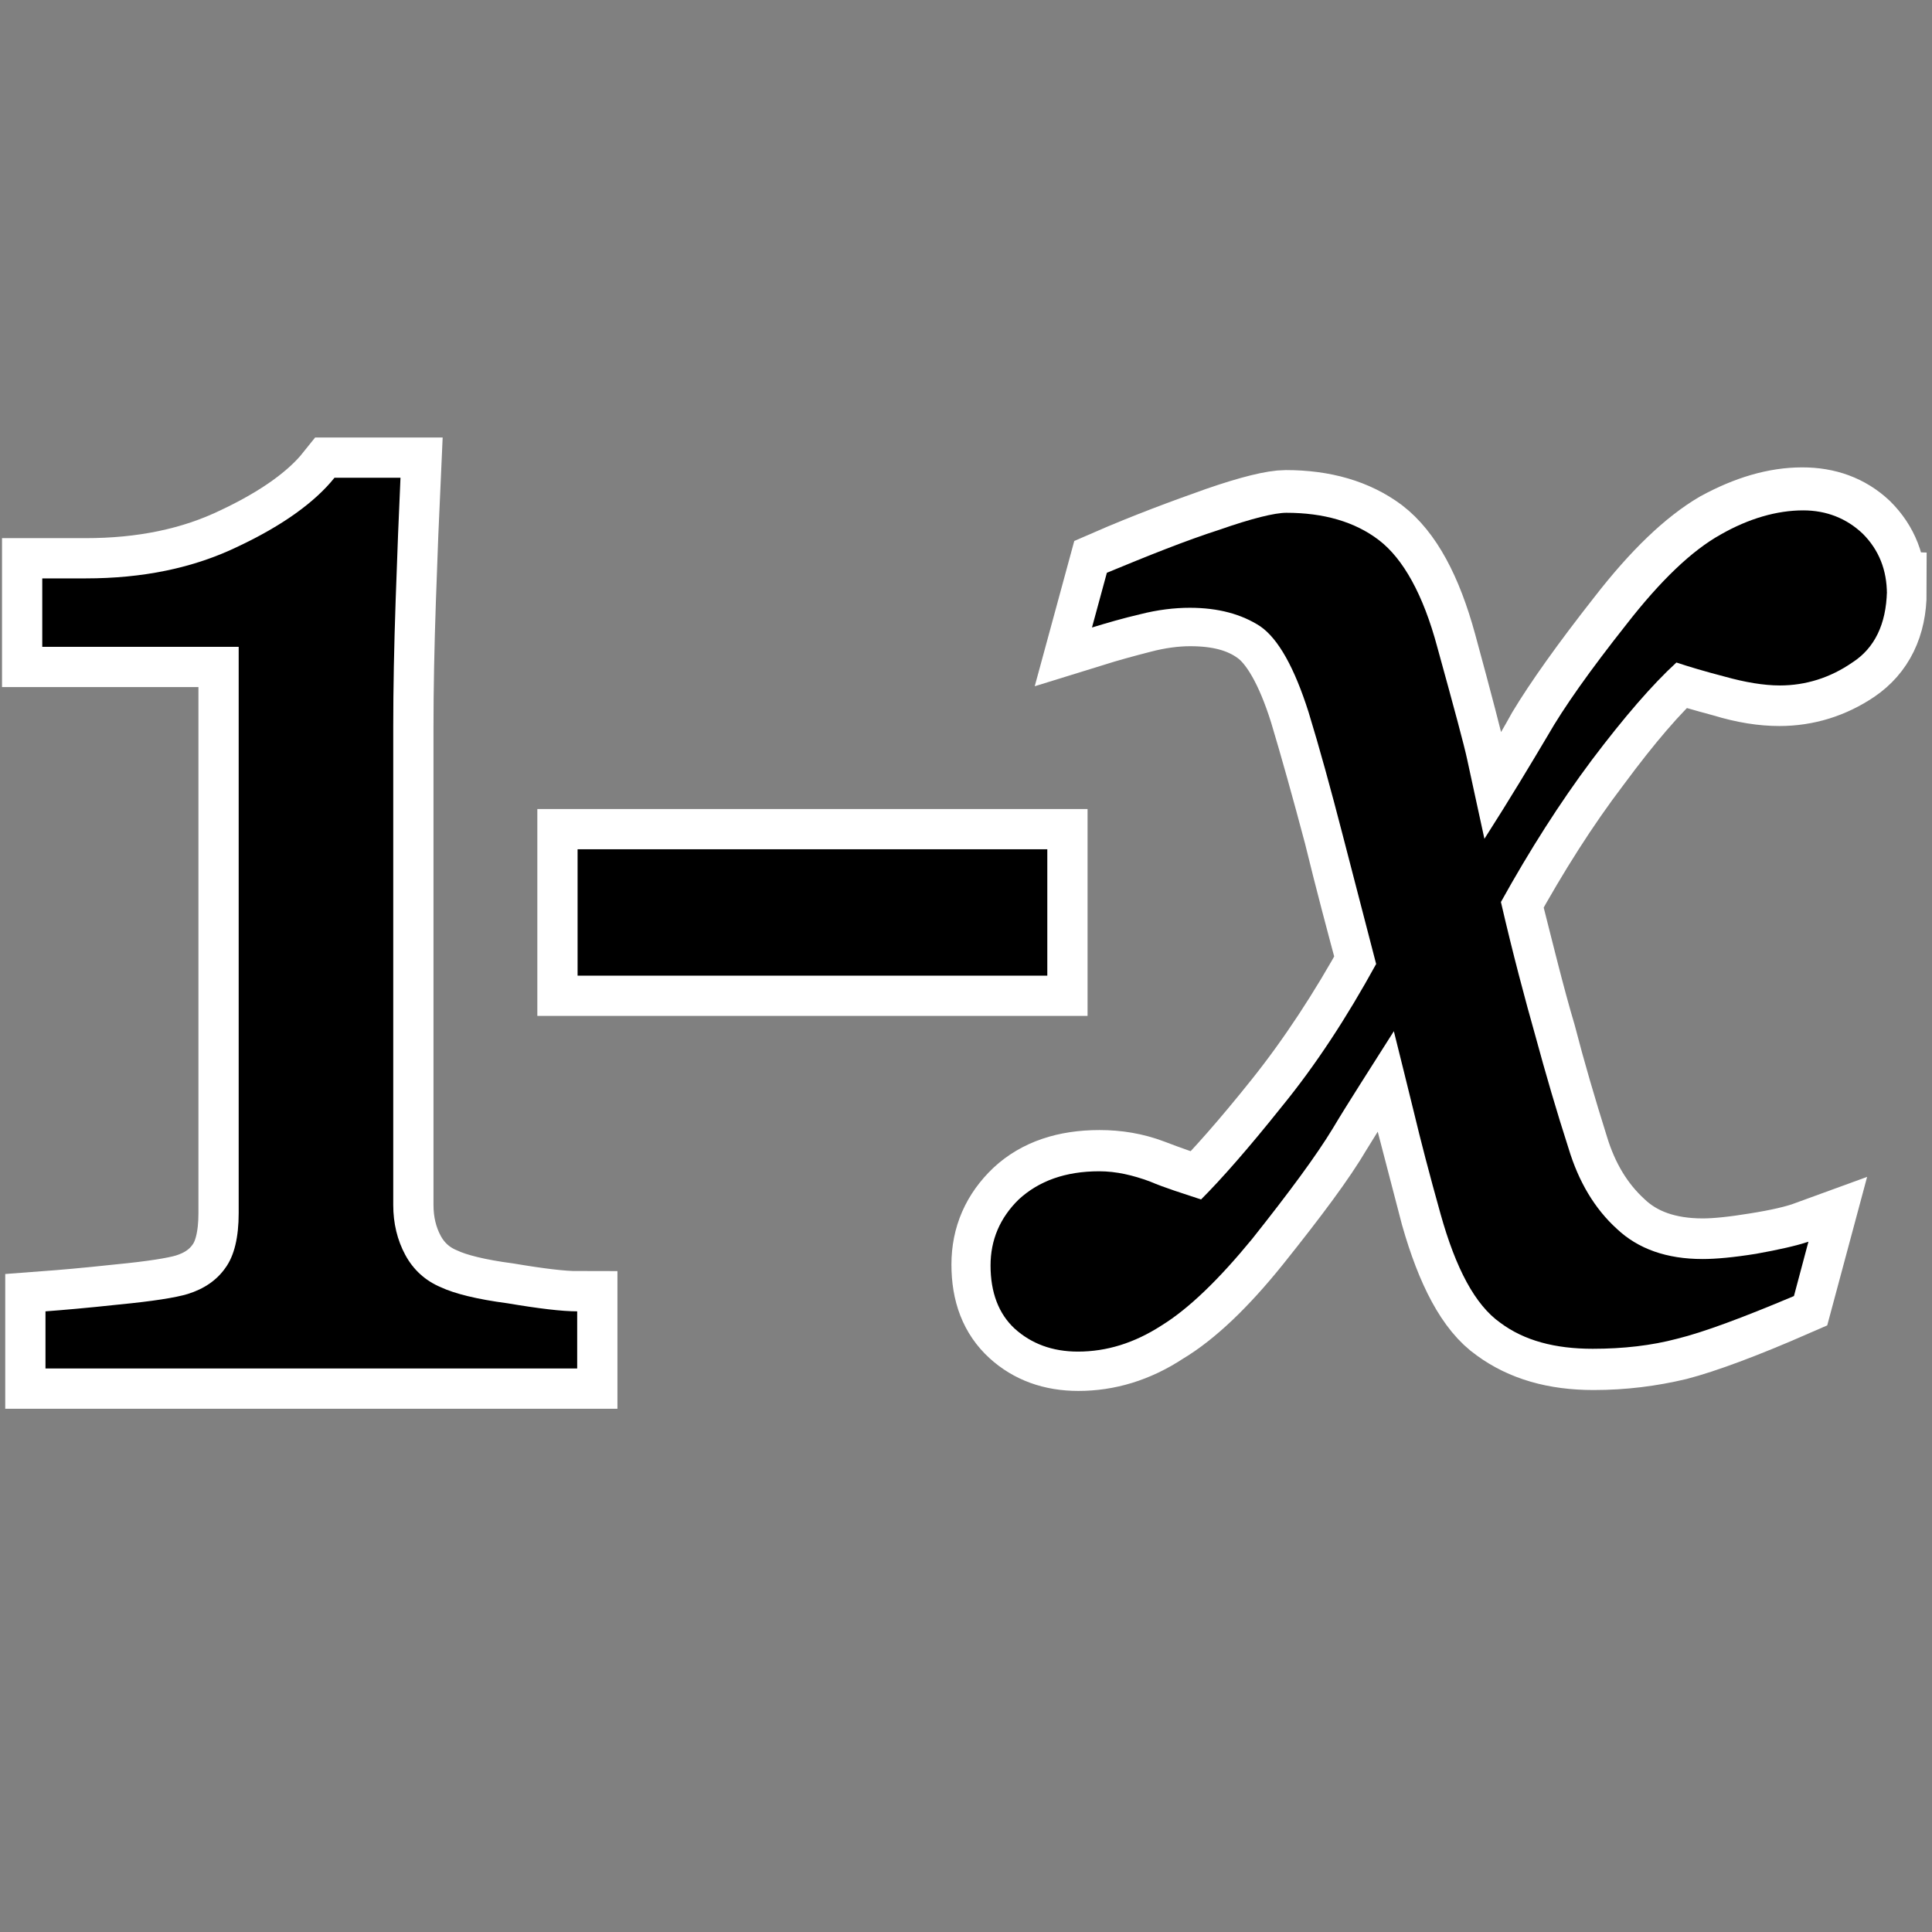 <svg xmlns="http://www.w3.org/2000/svg" width="48" height="48" xmlns:xlink="http://www.w3.org/1999/xlink"><rect width="100%" height="100%" fill="#808080" stroke="none"/><defs><linearGradient id="b"><stop offset="0" stop-color="#ffcf83"/><stop offset="1" stop-color="#f7ae00"/></linearGradient><linearGradient id="a"><stop offset="0" stop-color="#ce5c00"/><stop offset="1" stop-color="#9f4700"/></linearGradient><linearGradient x1="17.857" x2="41.286" y1="17" y2="39.571" xlink:href="#a" gradientUnits="userSpaceOnUse" gradientTransform="matrix(1.043 0 0 1.043 -1.831 -.043)"/><radialGradient cx="24.685" cy="24.541" r="21.113" xlink:href="#b" fx="24.685" fy="24.541" gradientTransform="translate(0 0)" gradientUnits="userSpaceOnUse"/></defs><g font-family="Georgia"><g font-size="37.53" font-style="italic"><path fill="none" stroke="#fff" stroke-width="1.807" d="M27.56 16.76c0 .7-.27 1.23-.78 1.57-.5.33-1.06.5-1.66.5-.37 0-.78-.06-1.25-.2-.46-.12-.83-.23-1.1-.3-.55.48-1.18 1.2-1.9 2.15-.74.95-1.42 2-2.07 3.15.3 1.16.55 2.16.8 2.98.22.83.47 1.66.74 2.5.23.74.6 1.33 1.1 1.78.48.45 1.13.67 1.94.67.3 0 .7-.04 1.2-.12.52-.08.92-.17 1.2-.27l-.33 1.2c-1.17.5-2.06.82-2.65.97-.6.14-1.23.22-1.9.22-.87 0-1.57-.2-2.13-.6-.56-.38-1-1.2-1.35-2.4-.24-.9-.44-1.65-.6-2.25-.14-.6-.3-1.2-.44-1.8-.56.83-1.03 1.55-1.4 2.14-.36.6-.97 1.4-1.83 2.45-.74.9-1.43 1.54-2.05 1.9-.62.4-1.26.58-1.9.58-.58 0-1.05-.17-1.42-.5-.38-.34-.56-.8-.56-1.4 0-.58.22-1.07.66-1.48.44-.4 1.04-.6 1.8-.6.4 0 .78.06 1.16.2.37.14.76.27 1.16.4.46-.45 1.08-1.13 1.84-2.06.76-.93 1.48-2 2.14-3.17-.24-.87-.5-1.82-.76-2.86-.28-1.03-.54-1.94-.78-2.72-.32-1-.7-1.62-1.1-1.9-.42-.3-.95-.43-1.6-.43-.35 0-.73.05-1.12.15-.4.1-.77.2-1.1.3l.34-1.22c.94-.4 1.78-.7 2.53-.96.74-.25 1.25-.37 1.52-.37.85 0 1.55.2 2.1.6.56.42 1 1.2 1.33 2.38.38 1.36.6 2.2.67 2.5.07.3.2.87.4 1.75.58-.9 1.06-1.66 1.42-2.3.37-.6.97-1.43 1.8-2.46.77-.97 1.48-1.63 2.13-2 .66-.35 1.28-.53 1.88-.53.54 0 1 .16 1.37.5.37.36.55.8.54 1.36z" style="-inkscape-font-specification:Georgia Italic" transform="matrix(1.094 0 0 1.12 16.728 -4.064)"/><path d="M46.88 14.7c-.02.8-.3 1.4-.86 1.76-.55.38-1.16.57-1.8.57-.4 0-.87-.08-1.37-.22-.5-.13-.9-.25-1.2-.35-.6.55-1.3 1.36-2.1 2.42-.8 1.07-1.55 2.25-2.26 3.53.3 1.3.6 2.42.86 3.34.25.92.52 1.85.82 2.78.25.83.65 1.5 1.2 2 .53.5 1.24.75 2.13.75.33 0 .77-.04 1.33-.13.56-.1 1-.2 1.3-.3l-.36 1.35c-1.28.54-2.25.9-2.9 1.06-.64.17-1.34.25-2.1.25-.93 0-1.7-.2-2.3-.65-.62-.44-1.1-1.34-1.48-2.7-.28-1-.5-1.85-.66-2.52-.17-.68-.33-1.35-.5-2.02-.6.95-1.12 1.75-1.52 2.42-.4.66-1.07 1.57-2 2.74-.82 1-1.57 1.73-2.25 2.15-.68.44-1.37.65-2.08.65-.64 0-1.16-.2-1.57-.57-.4-.37-.6-.9-.6-1.57 0-.63.23-1.18.7-1.64.5-.46 1.16-.7 2-.7.43 0 .84.1 1.25.25.4.17.83.3 1.28.45.5-.5 1.17-1.26 2-2.3.85-1.04 1.62-2.22 2.35-3.55-.25-.97-.53-2.04-.83-3.2-.3-1.16-.58-2.18-.85-3.06-.35-1.1-.75-1.82-1.2-2.13-.46-.3-1.04-.46-1.75-.46-.38 0-.8.05-1.23.16-.43.1-.84.22-1.2.33l.37-1.36c1.04-.43 1.96-.8 2.8-1.07.8-.28 1.37-.42 1.66-.42.92 0 1.7.22 2.3.68.6.46 1.1 1.35 1.45 2.66.42 1.52.67 2.45.74 2.78.07.34.22 1 .43 1.98.64-1 1.16-1.87 1.57-2.56.4-.7 1.05-1.62 1.96-2.77.84-1.08 1.62-1.83 2.34-2.23.7-.4 1.4-.6 2.05-.6.58 0 1.08.2 1.48.58.4.4.6.9.6 1.5z" style="-inkscape-font-specification:Georgia Italic"/></g><path fill="none" stroke="#fff" stroke-width="2" d="M14.33 34H1.13v-1.42c.4-.03 1-.08 1.83-.17.83-.08 1.4-.17 1.7-.26.42-.13.73-.35.94-.65.22-.3.33-.76.33-1.36V16.07H1.05v-1.7h1.08c1.4 0 2.67-.25 3.8-.8 1.1-.52 1.9-1.1 2.38-1.7h1.64c-.04.86-.08 1.87-.12 3.04-.04 1.17-.06 2.2-.06 3.13v11.9c0 .45.1.87.3 1.24.2.37.5.64.88.8.34.16.9.3 1.66.4.77.13 1.35.2 1.73.2V34z" style="-inkscape-font-specification:Georgia" font-size="18"/><path d="M14.33 34H1.13v-1.42c.4-.03 1-.08 1.83-.17.83-.08 1.4-.17 1.7-.26.42-.13.73-.35.94-.65.22-.3.33-.76.33-1.36V16.07H1.05v-1.7h1.08c1.4 0 2.67-.25 3.8-.8 1.1-.52 1.9-1.1 2.38-1.7h1.64c-.04.86-.08 1.87-.12 3.04-.04 1.17-.06 2.2-.06 3.13v11.9c0 .45.1.87.3 1.24.2.37.5.64.88.8.34.16.9.3 1.66.4.77.13 1.35.2 1.73.2V34z" style="-inkscape-font-specification:Georgia" font-size="18"/><path fill="none" stroke="#fff" stroke-width="2" d="M26.02 24.24H14.35V21.1h11.67v3.14z" style="-inkscape-font-specification:Georgia" font-size="18"/><path d="M26.02 24.24H14.35V21.1h11.67v3.14z" style="-inkscape-font-specification:Georgia" font-size="18"/></g></svg>